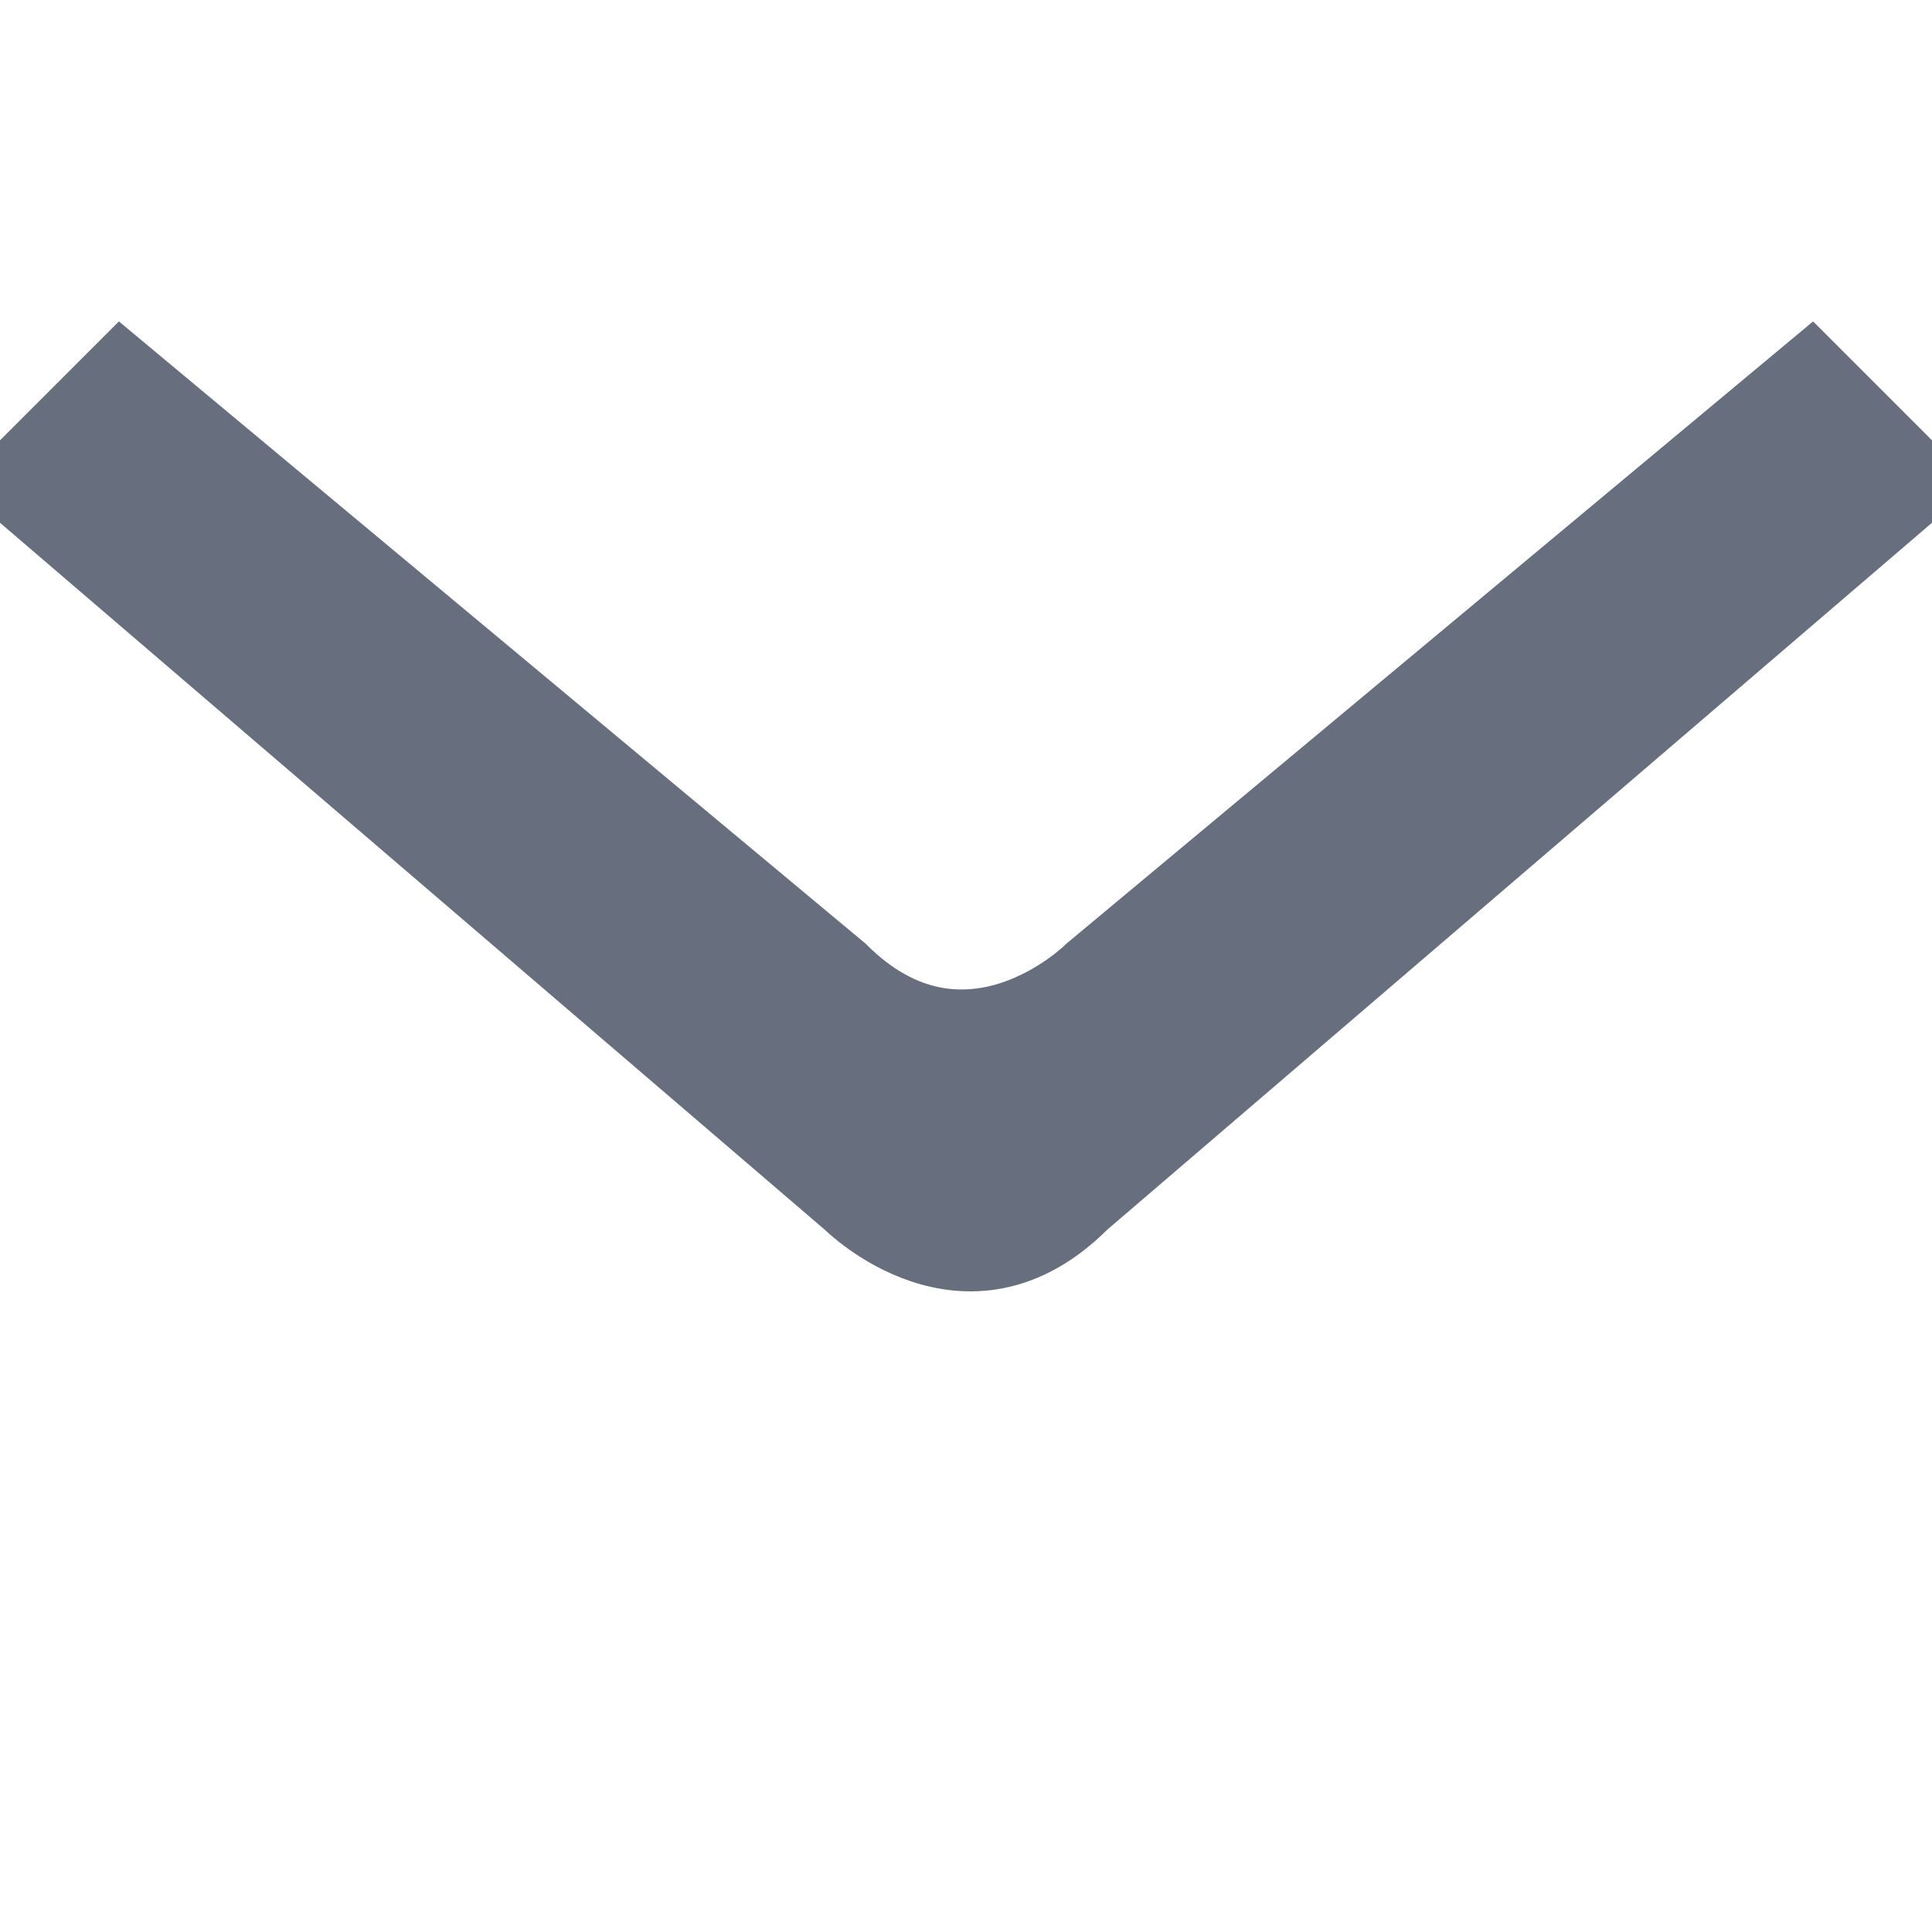 <svg version="1.1" viewBox="0 0 32 32" xmlns="http://www.w3.org/2000/svg" fill="#676E7EFF" stroke="#676E7EFF">
	<path d="M0,8 L14,20 C14,20 16,22 18,20 L32,8 L30,6 L18,16 C18,16 16,18 14,16 L2,6 L0,8" />
</svg>